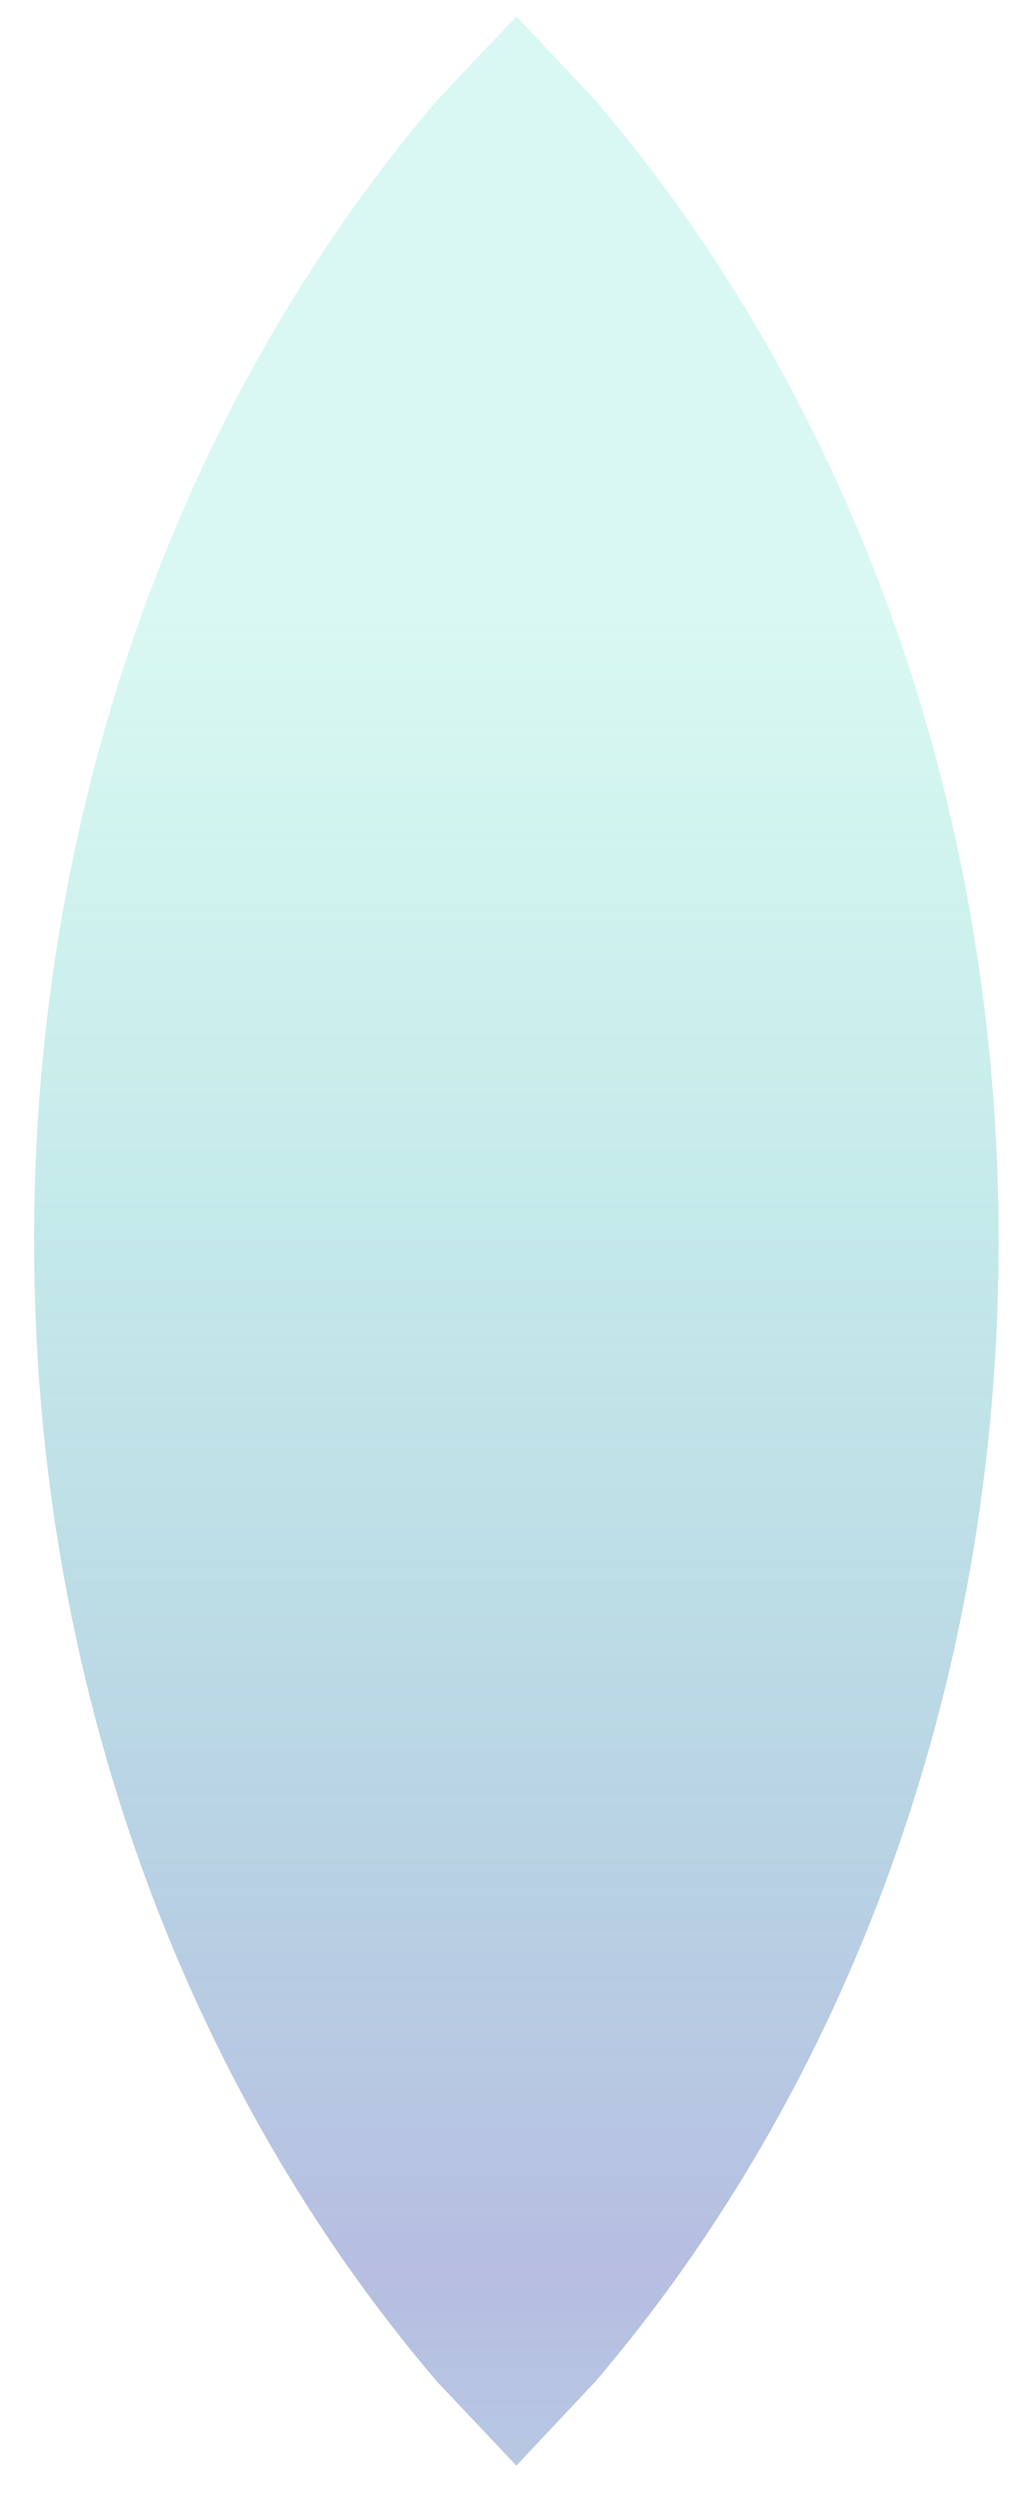 <svg version="1.1" xmlns="http://www.w3.org/2000/svg" xmlns:xlink="http://www.w3.org/1999/xlink" width="35.333px" height="87.333px" class="slides-canvas" viewBox="-1 -1 27 66" preserveAspectRatio="none"> 
 <defs> 
  <linearGradient id="lg_2609d1ab_806e7dc3_90_28_81560" x1="0" y1="20" x2="0" y2="84" spreadMethod="reflect" gradientUnits="userSpaceOnUse"> 
   <stop offset="0.31" stop-color="#09D1AB" stop-opacity="0.15" /> 
   <stop offset="1" stop-color="#6E7DC3" stop-opacity="0.5" /> 
  </linearGradient> 
 </defs> 
 <g text-rendering="geometricPrecision" transform="scale(1, 1)"> 
  <g transform="matrix(1, 0, 0, 1, -69, -409)"> 
   <path fill="url(#lg_2609d1ab_806e7dc3_90_28_81560)" d="M81.79 408.43L83.9 410.65C90.56 418.36 94.67 429 94.67 440.76 94.67 452.52 90.56 463.16 83.9 470.87L81.79 473.09 79.67 470.87C73.02 463.16 68.91 452.52 68.91 440.76 68.91 429 73.02 418.36 79.67 410.65z" /> 
  </g> 
 </g> 
</svg>